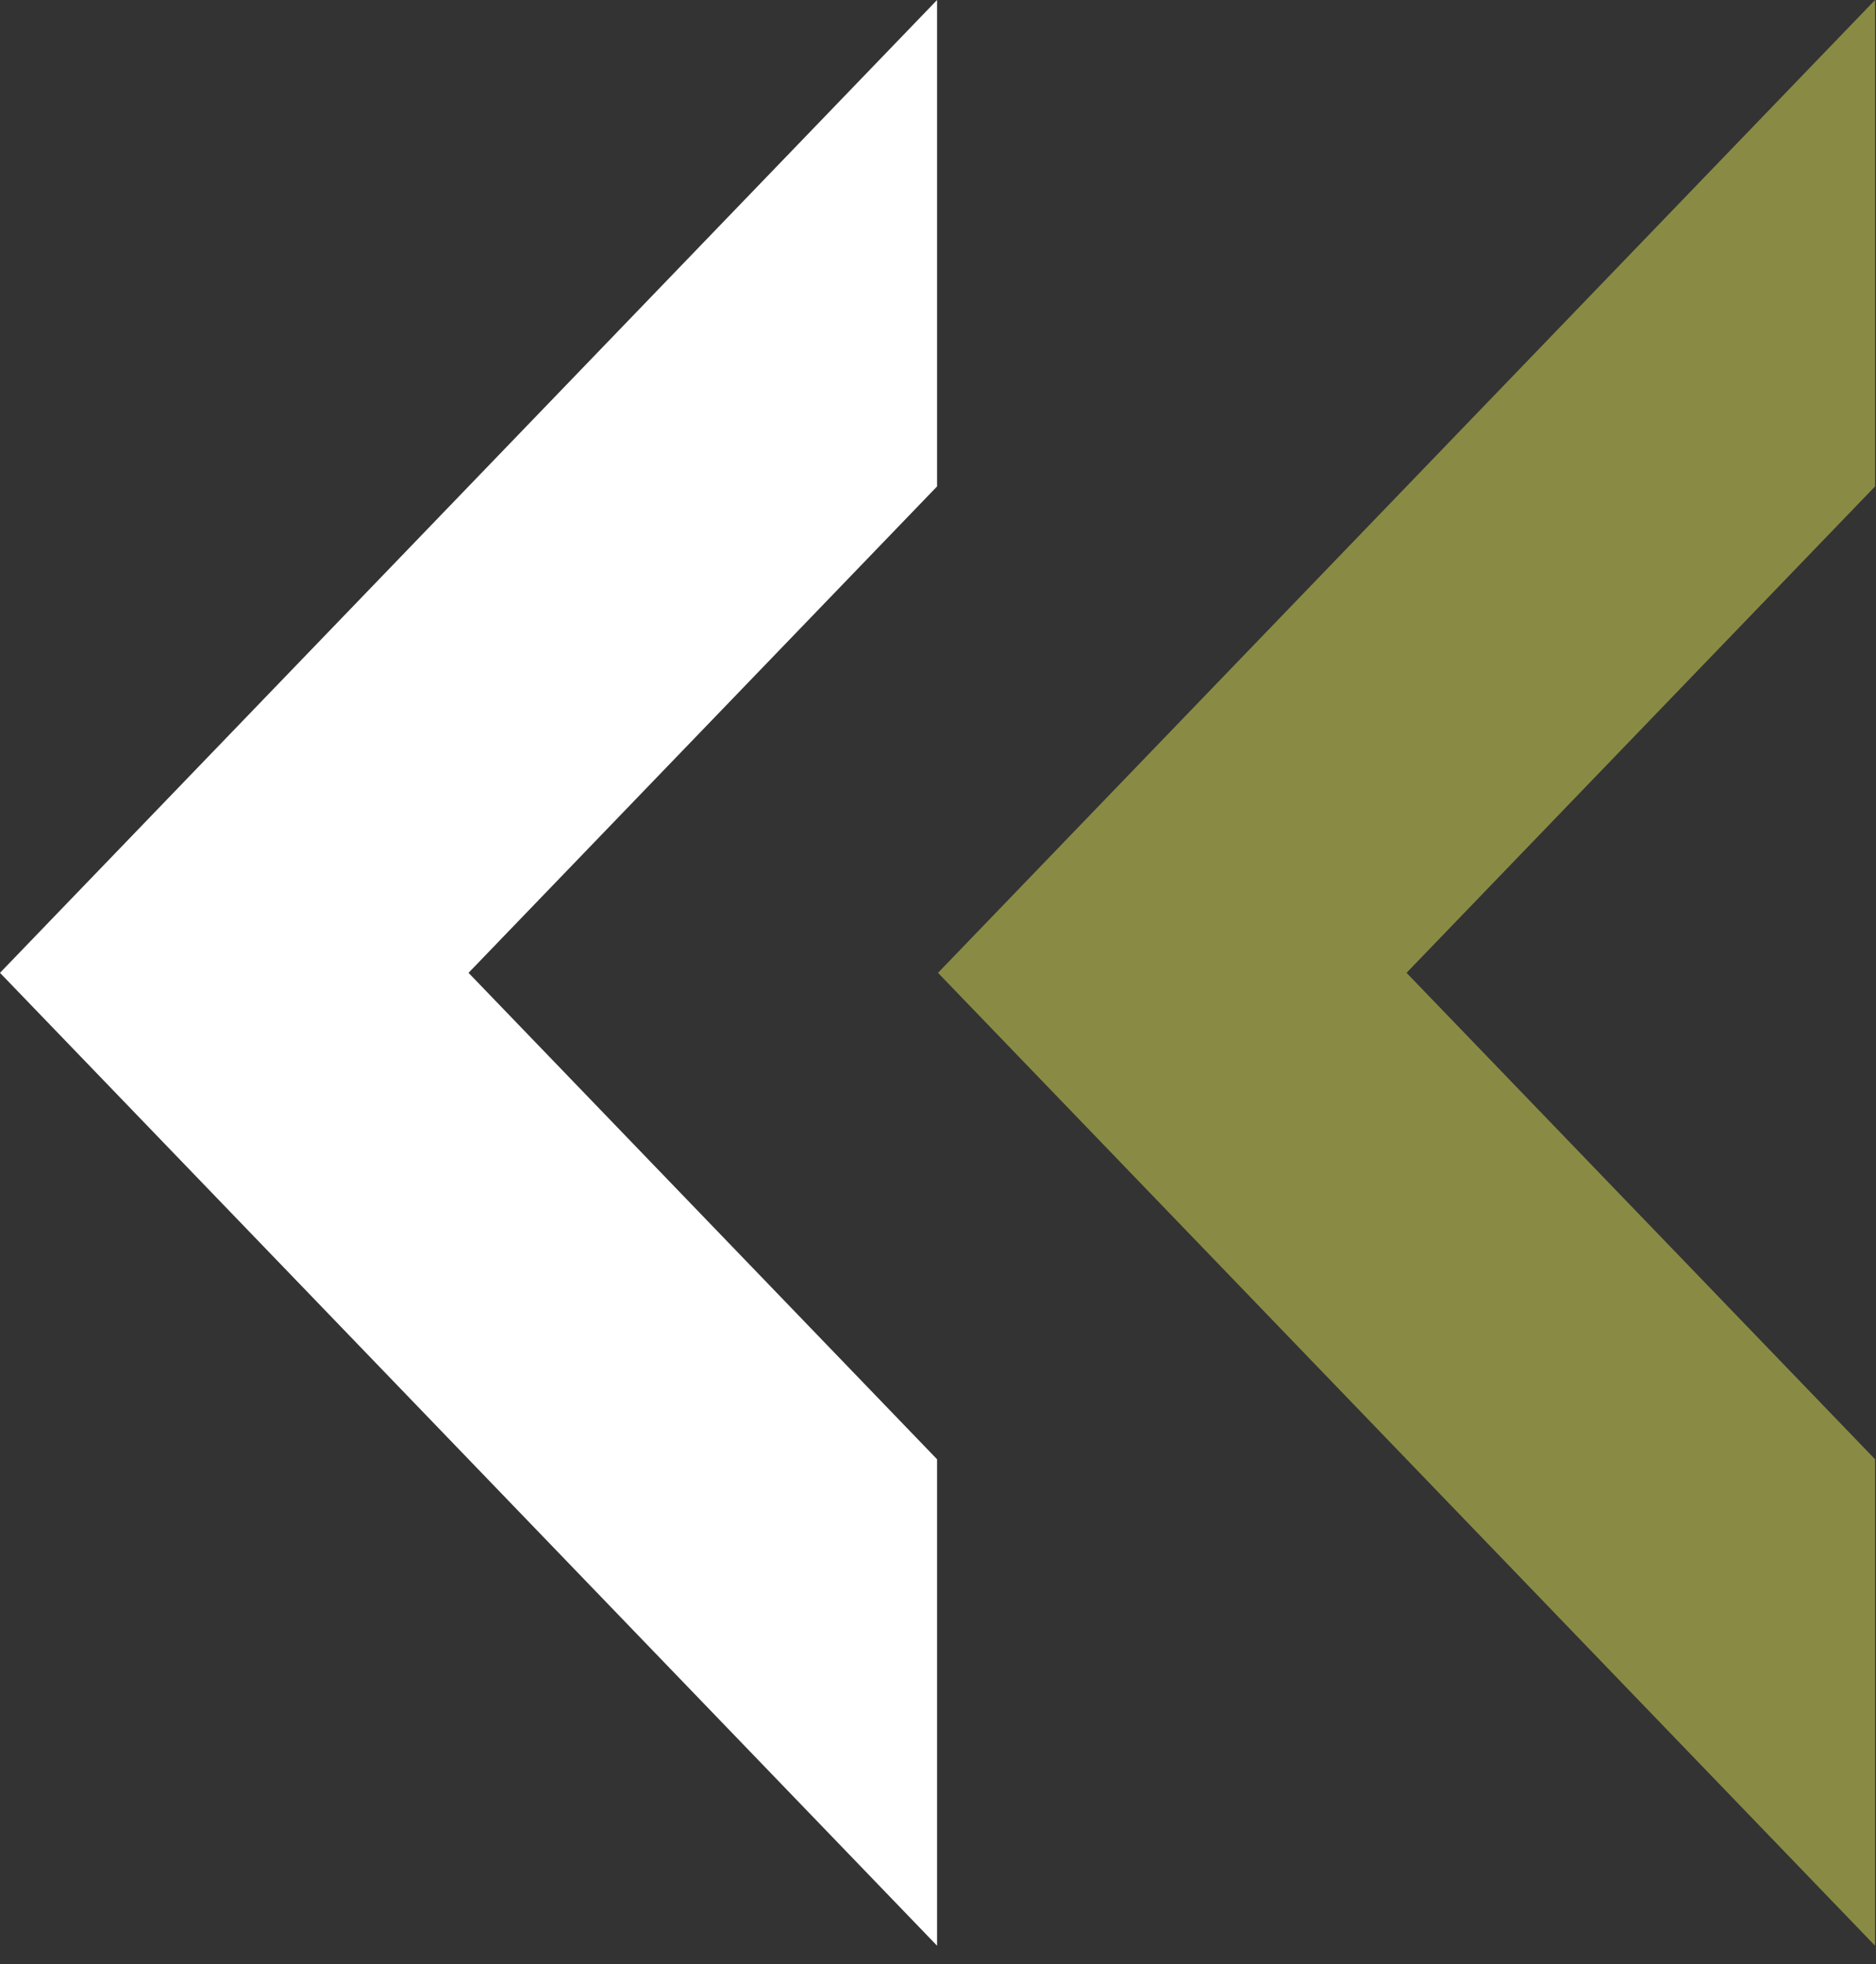 <?xml version="1.0" encoding="UTF-8"?>
<svg width="64px" height="67px" viewBox="0 0 64 67" version="1.1" xmlns="http://www.w3.org/2000/svg" xmlns:xlink="http://www.w3.org/1999/xlink">
    <rect x="0" y="0" width="64" height="67" fill="#333333" stroke="none"/>
    <!-- Generator: Sketch 47.1 (45422) - http://www.bohemiancoding.com/sketch -->
    <title>arrow icon</title>
    <desc>Created with Sketch.</desc>
    <defs></defs>
    <g id="Page-3" stroke="none" stroke-width="1" fill="none" fill-rule="evenodd">
        <g id="Artboard-2" transform="translate(-786, -996)" fill-rule="nonzero">
            <g id="arrow-icon" transform="translate(834, 1029.5) rotate(360) translate(-834, -1029.5) translate(786, 996)">
                <path d="M32,33.185 L63.968,0 L63.968,16.593 L47.984,33.185 L63.968,49.778 L63.968,66.371 L32,33.185 Z M95.936,66.371 L95.936,49.778 L95.936,66.371 Z" id="Shape" fill="#898B45"></path>
                <path d="M0,33.185 L31.968,0 L31.968,16.593 L15.984,33.185 L31.968,49.778 L31.968,66.371 L0,33.185 Z M63.936,66.371 L63.936,49.778 L63.936,66.371 Z" id="Shape" fill="#FFFFFF"></path>
            </g>
        </g>
    </g>
</svg>